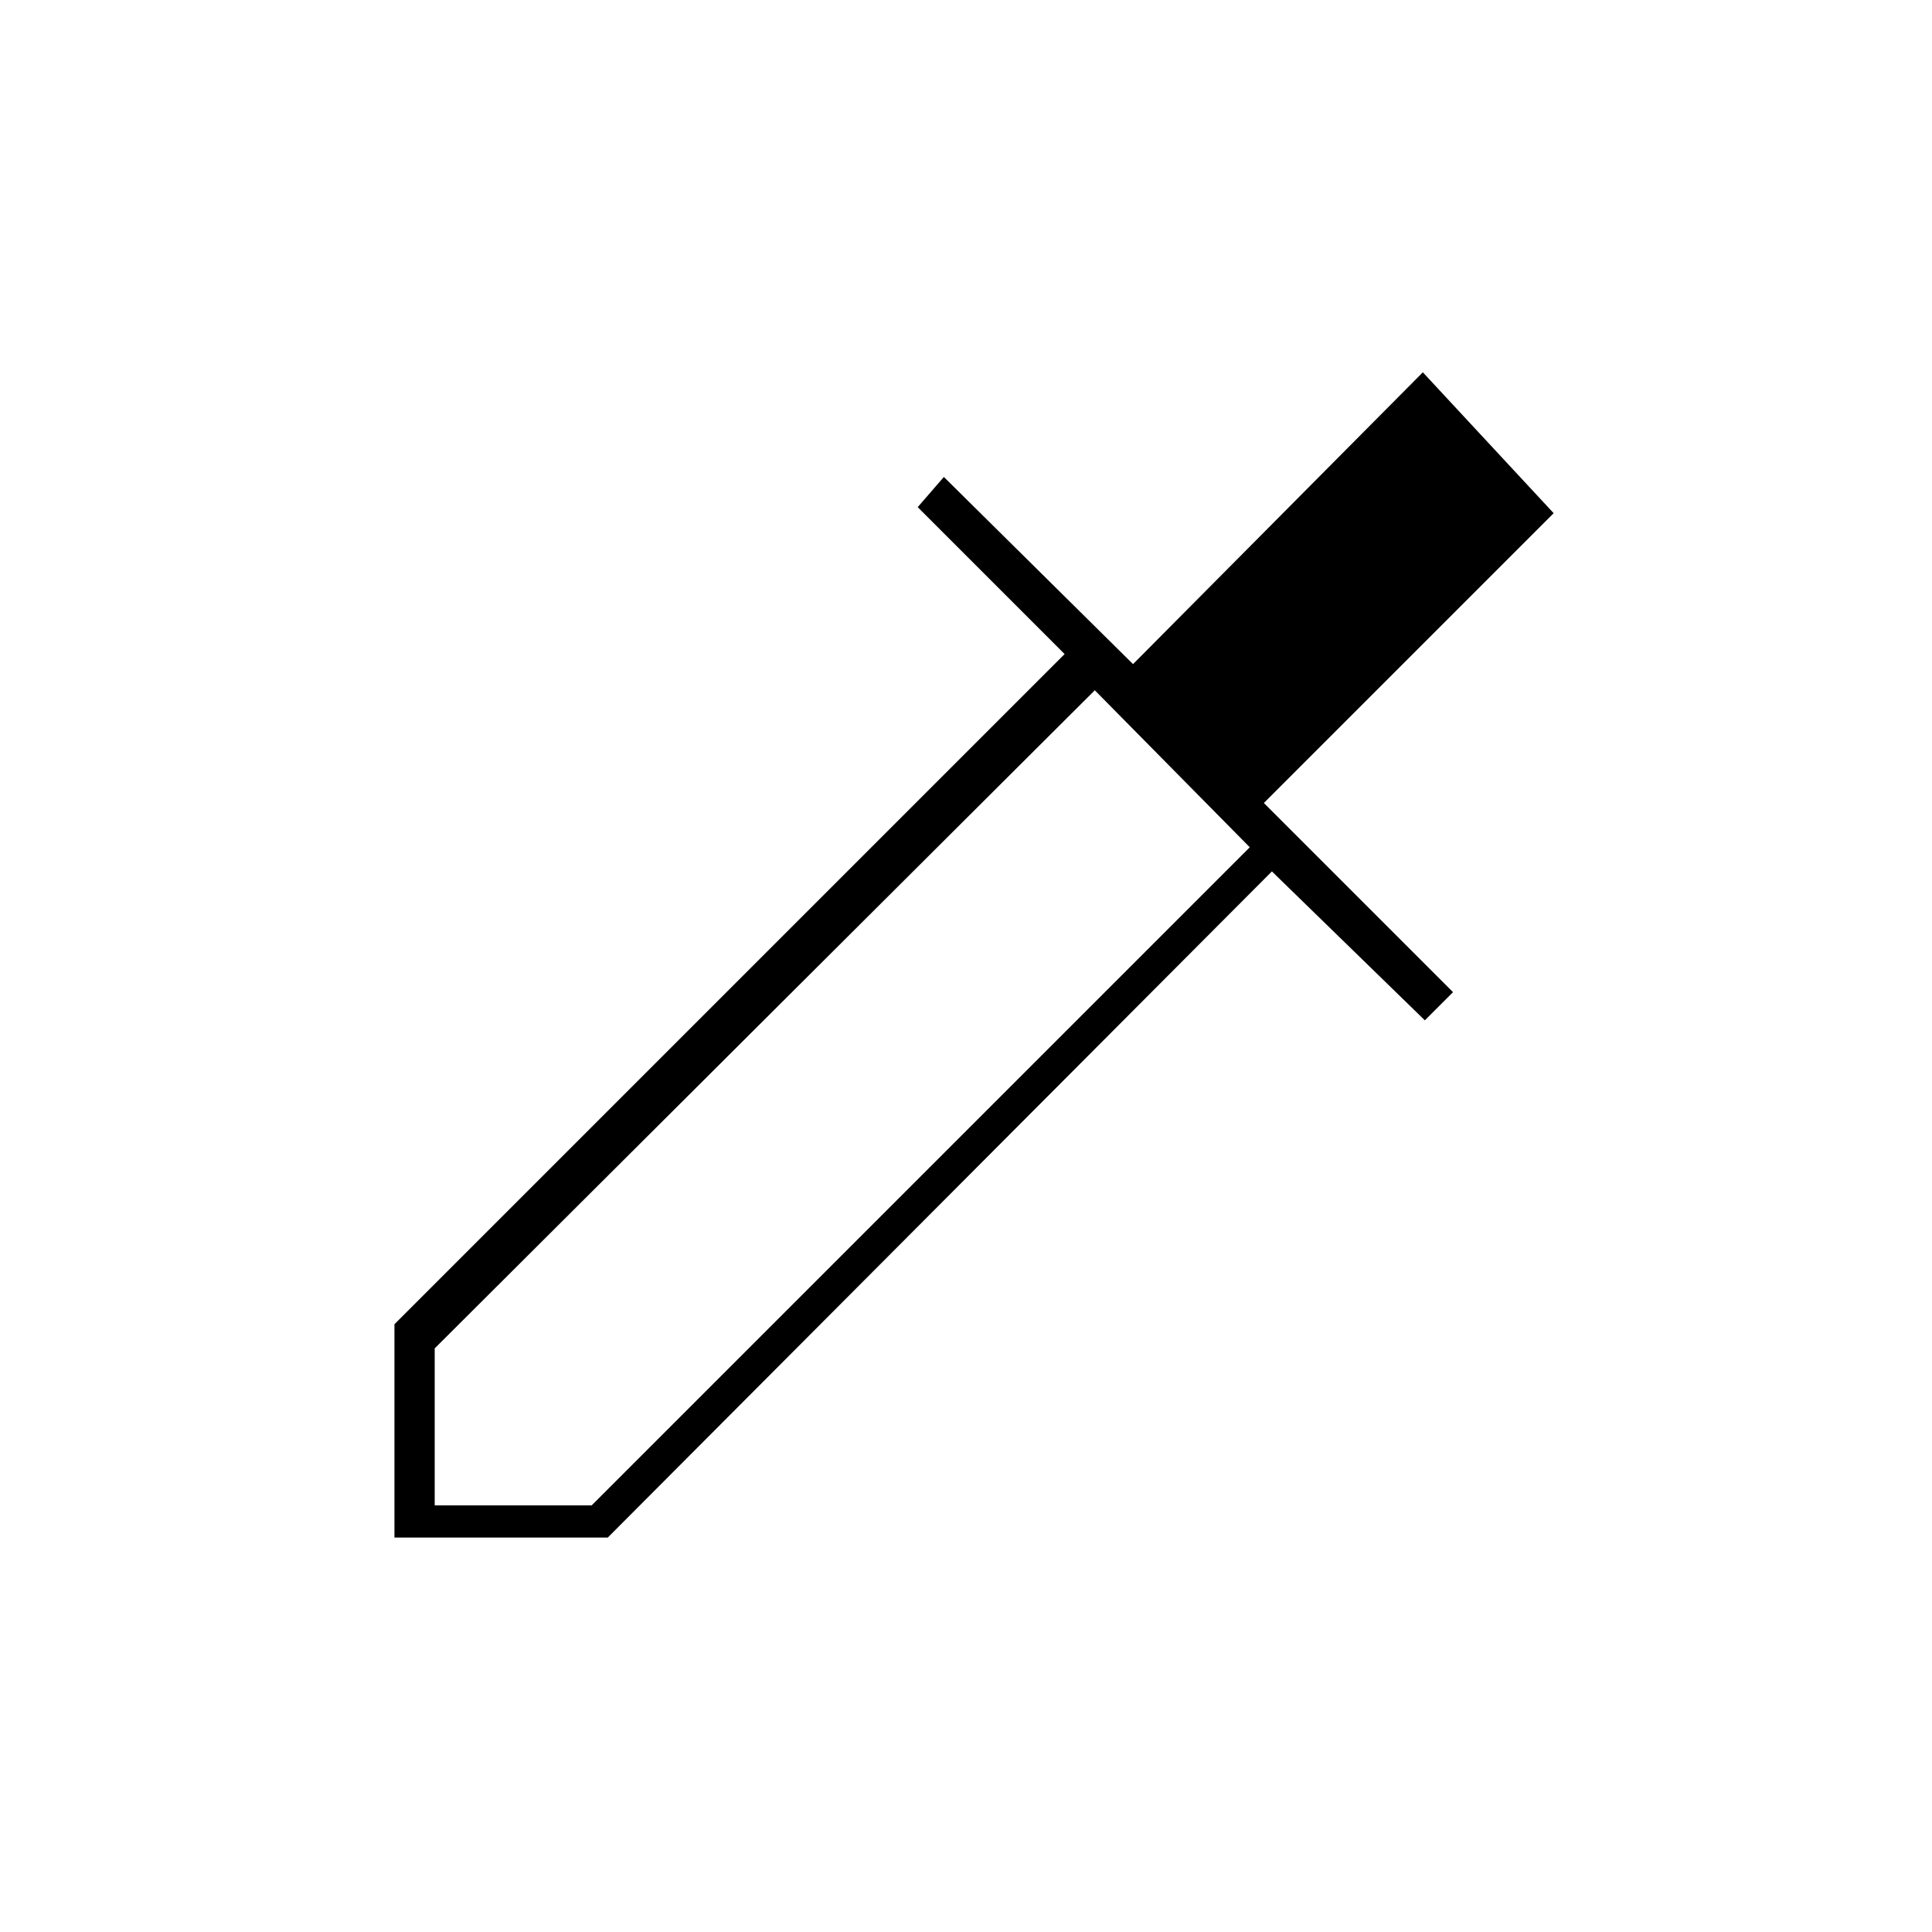 <svg xmlns="http://www.w3.org/2000/svg" height="20" viewBox="0 -960 960 960" width="20"><path d="M196-196v-106l333-333-73-73 13-15 94 93 144-145 65 70-144 144 94 94-14 14-76-74-330 331H196Zm20-16h78l327-327-77-78-328 327v78Z"/></svg>
